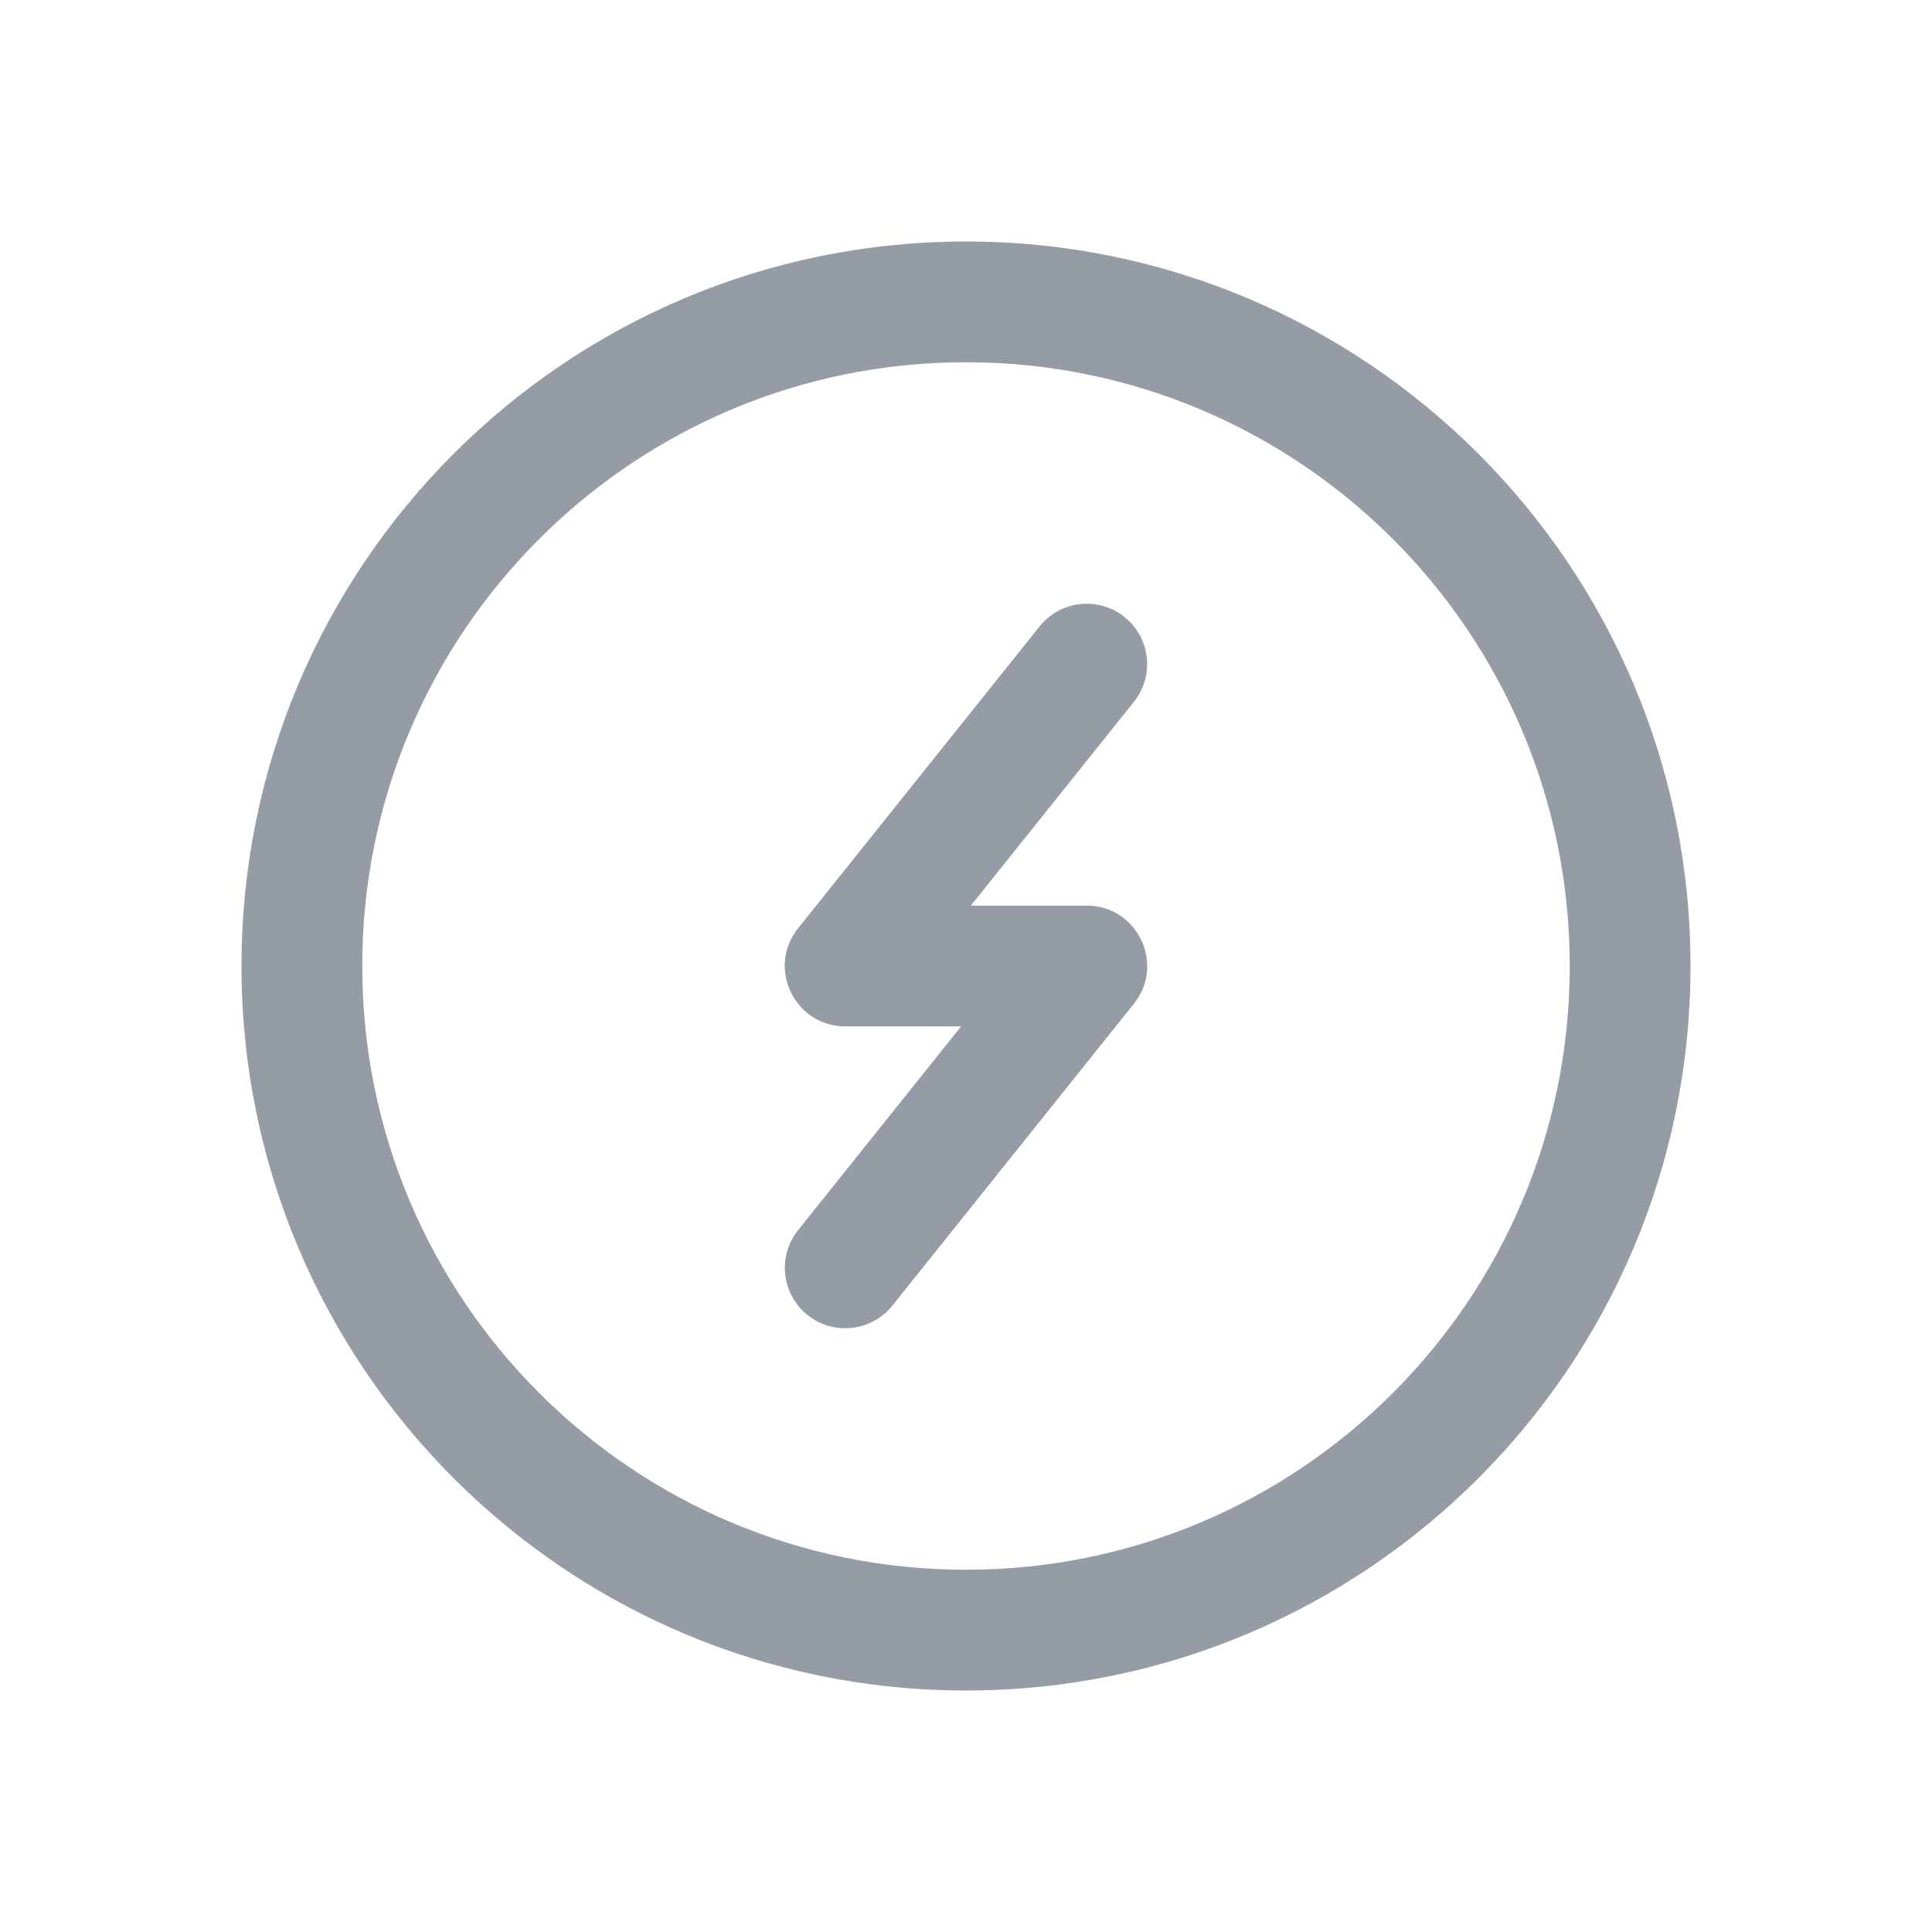 <svg width="64" height="64" viewBox="0 0 64 64" fill="none" xmlns="http://www.w3.org/2000/svg">
<g id="Live view">
<path id="Live view. icon" fill-rule="evenodd" clip-rule="evenodd" d="M32 56C18.745 56 8 45.255 8 32C8 18.745 18.745 8 32 8C45.255 8 56 18.745 56 32C56 45.255 45.255 56 32 56ZM26.438 40.751L31.839 34H28C26.323 34 25.391 32.06 26.438 30.751L34.438 20.751C35.128 19.888 36.387 19.748 37.249 20.438C38.112 21.128 38.252 22.387 37.562 23.249L32.161 30H36C37.677 30 38.609 31.94 37.562 33.249L29.562 43.249C28.872 44.112 27.613 44.252 26.751 43.562C25.888 42.872 25.748 41.613 26.438 40.751ZM52 32C52 43.046 43.046 52 32 52C20.954 52 12 43.046 12 32C12 20.954 20.954 12 32 12C43.046 12 52 20.954 52 32Z" fill="#2D3B4E" fill-opacity="0.5"/>
</g>
</svg>
